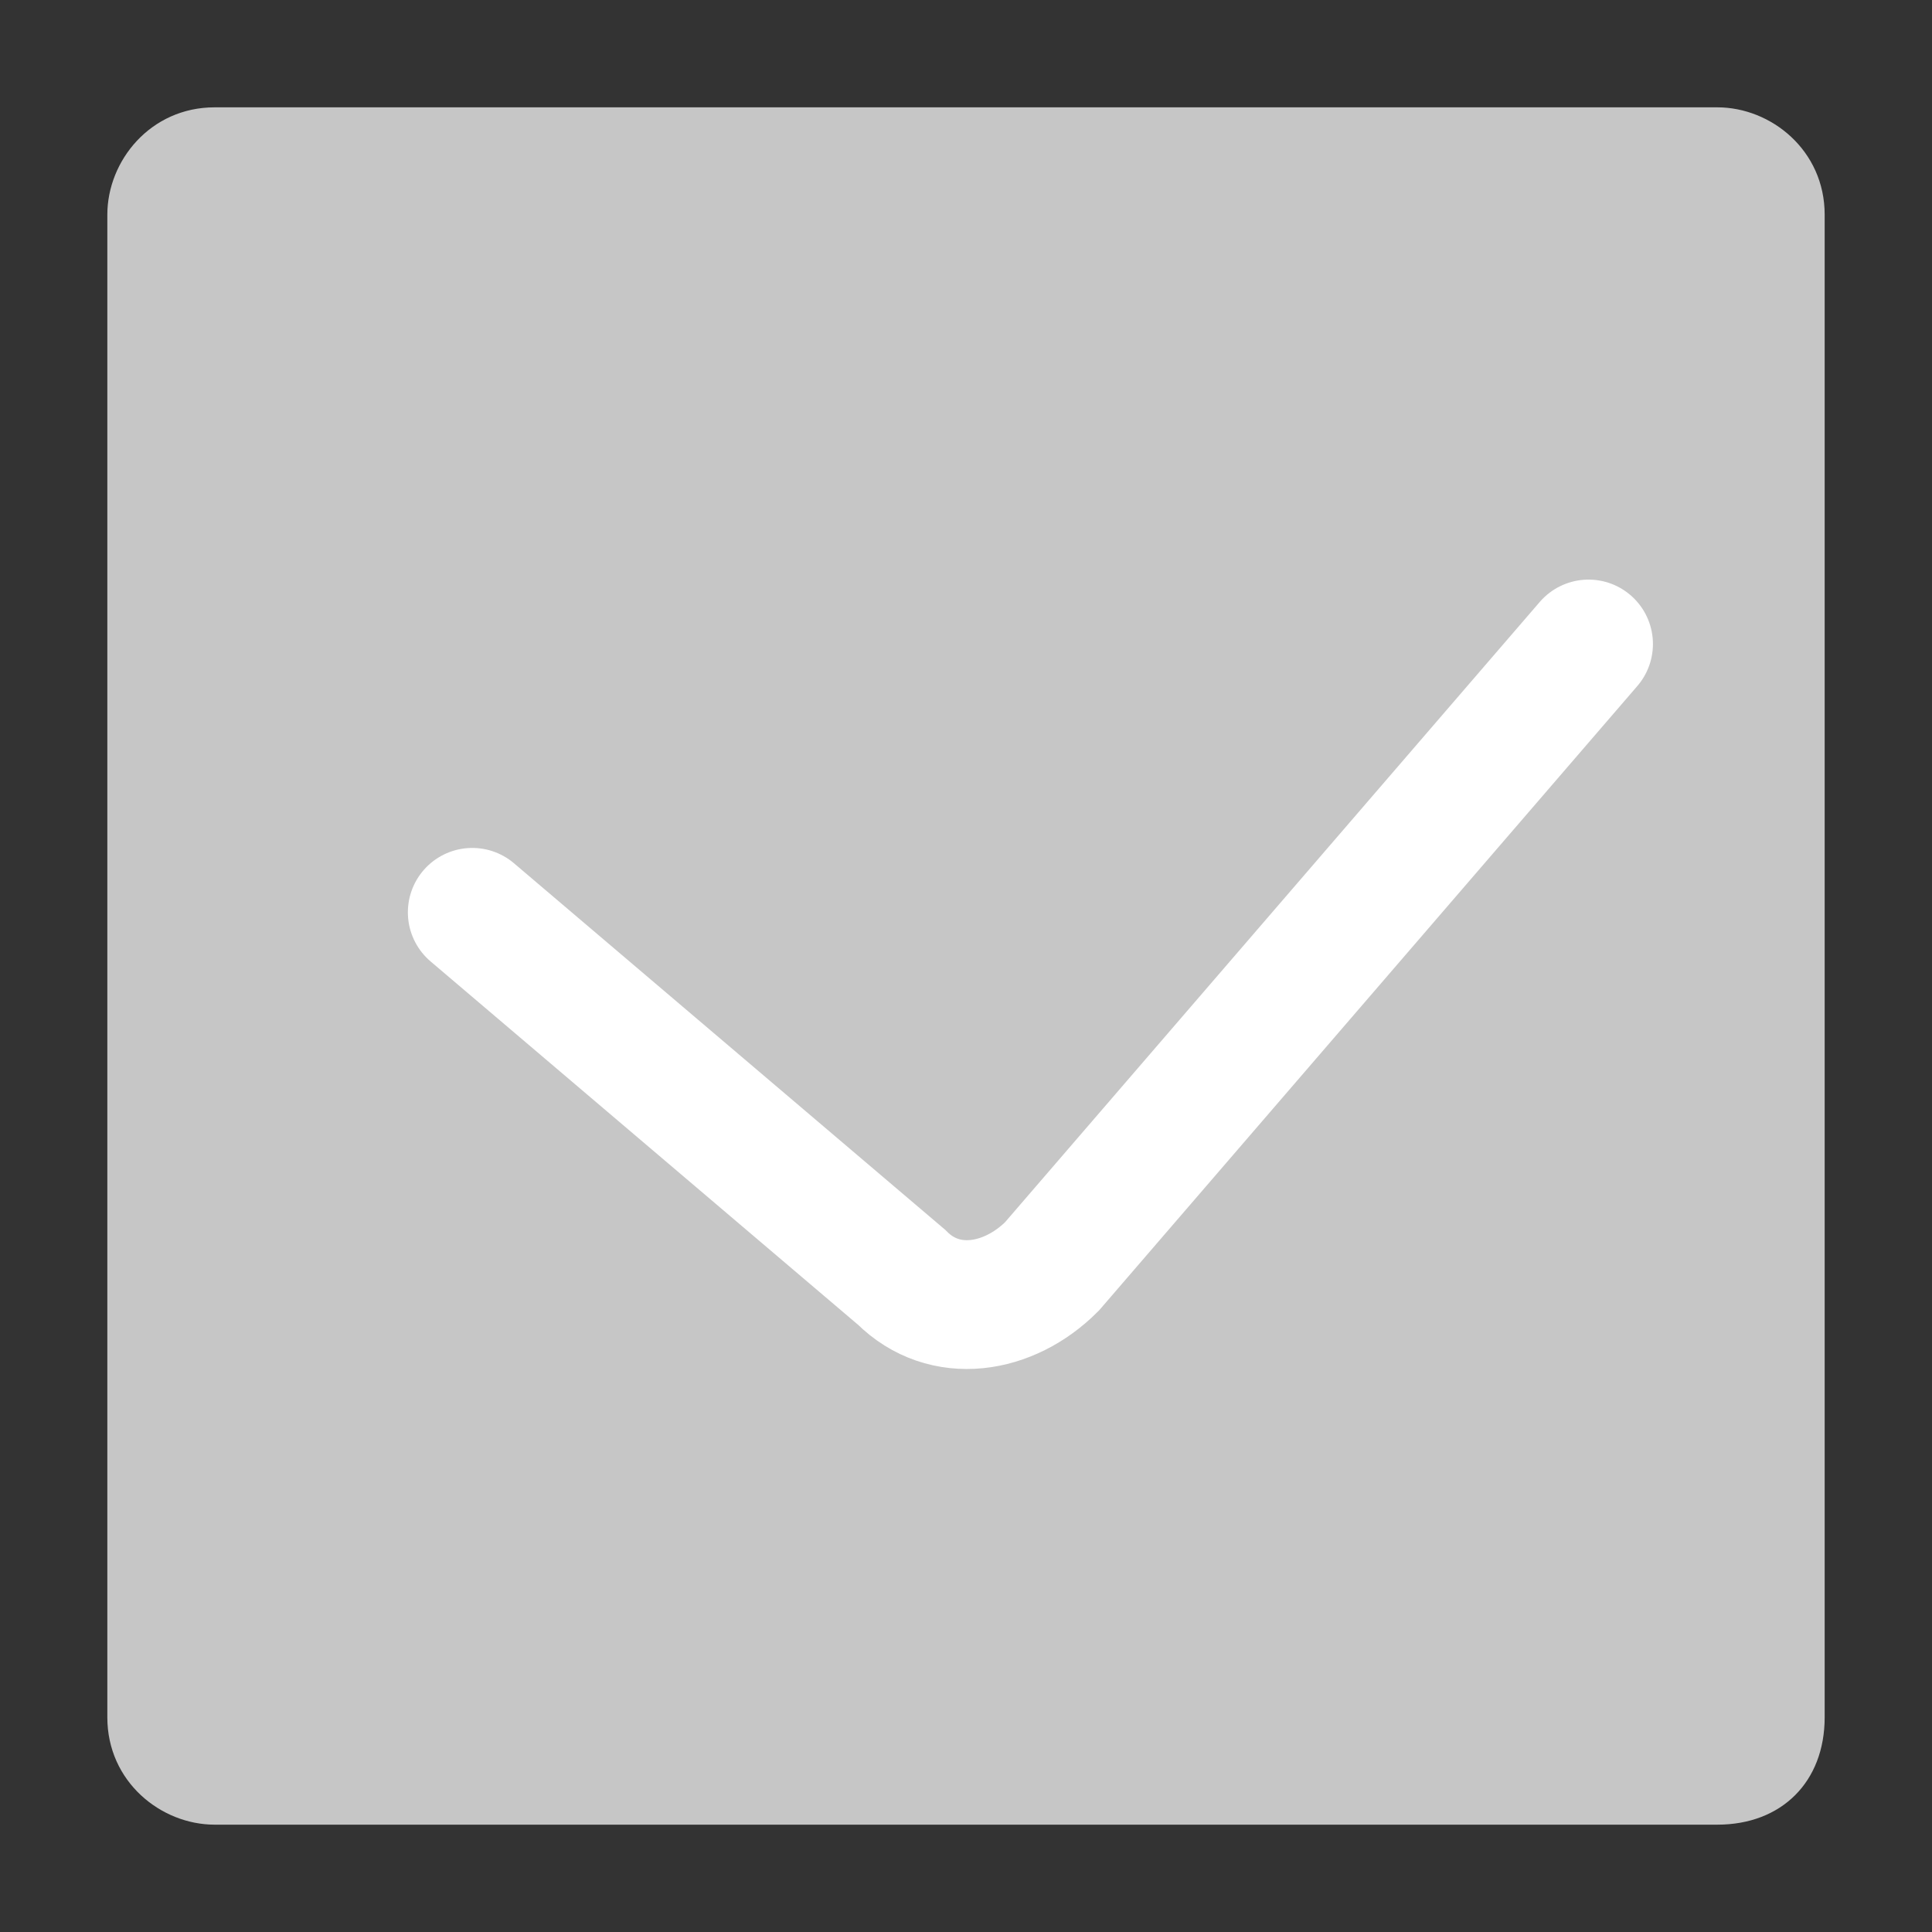 <?xml version="1.0" encoding="utf-8"?>
<!-- Generator: Adobe Illustrator 25.0.0, SVG Export Plug-In . SVG Version: 6.00 Build 0)  -->
<svg version="1.1" id="图层_1" xmlns="http://www.w3.org/2000/svg" xmlns:xlink="http://www.w3.org/1999/xlink" x="0px" y="0px"
	 width="18px" height="18px" viewBox="0 0 18 18" enable-background="new 0 0 18 18" xml:space="preserve">
<rect x="0" y="0" width="18" height="18" fill="#333333" stroke="none"/>
<path fill="#C6C6C6" d="M16,17H2c-0.5,0-1-0.4-1-1V2c0-0.5,0.4-1,1-1h14c0.5,0,1,0.4,1,1v14C17,16.6,16.6,17,16,17z"/>
<path fill="none" stroke="#FFFFFF" stroke-width="1.2" stroke-linecap="round" d="M4.4,8.5l4,3.4c0.4,0.4,1,0.3,1.4-0.1L14.8,6"/>
</svg>
